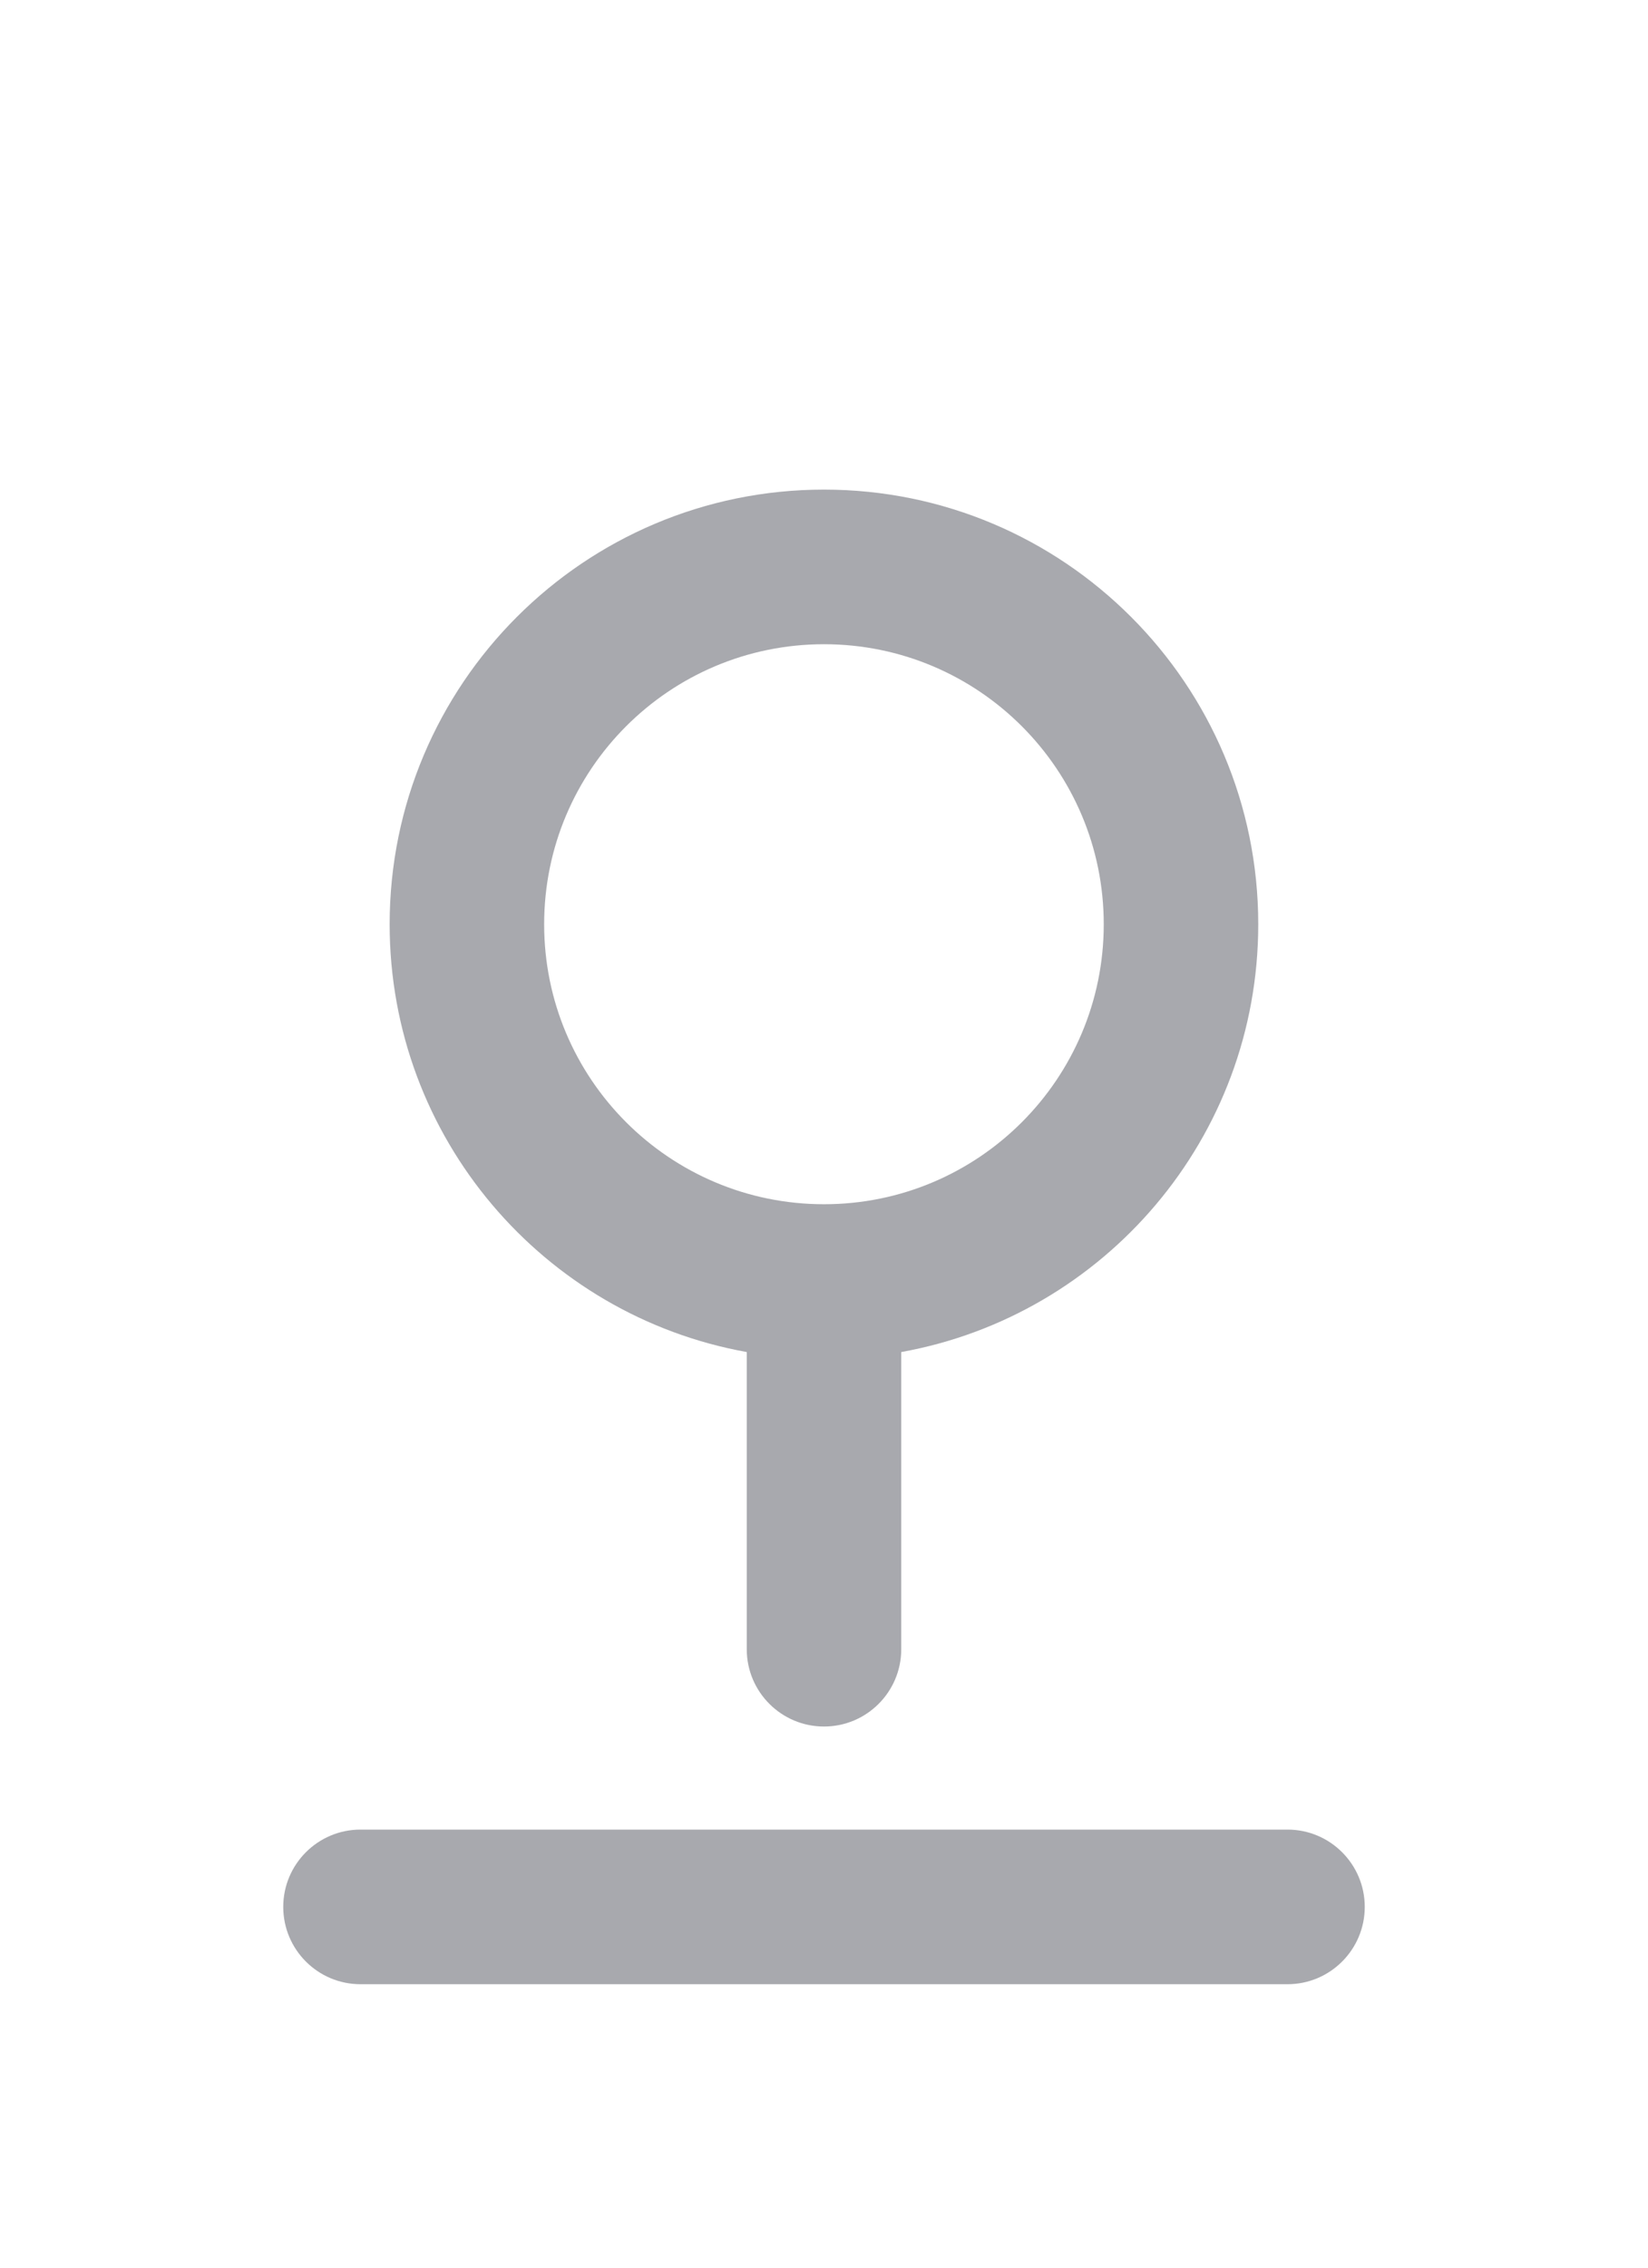 <svg width="16" height="22" viewBox="0 0 16 22" fill="none" xmlns="http://www.w3.org/2000/svg">
<path fill-rule="evenodd" clip-rule="evenodd" d="M8 6.25C6.5 6.25 5.283 7.466 5.283 8.967C5.283 10.467 6.5 11.683 8 11.683C9.5 11.683 10.716 10.467 10.716 8.967C10.716 7.466 9.5 6.25 8 6.25ZM3.783 8.967C3.783 6.638 5.671 4.75 8 4.75C10.329 4.75 12.216 6.638 12.216 8.967C12.216 11.04 10.721 12.763 8.75 13.117V16C8.75 16.414 8.414 16.75 8 16.75C7.586 16.75 7.25 16.414 7.25 16V13.117C5.279 12.763 3.783 11.04 3.783 8.967ZM3.5 17.75C3.086 17.75 2.75 18.086 2.75 18.5C2.75 18.914 3.086 19.25 3.5 19.25H12.5C12.914 19.25 13.25 18.914 13.25 18.5C13.25 18.086 12.914 17.75 12.5 17.75H3.5Z" fill="#A8A9AE"/>
</svg>
